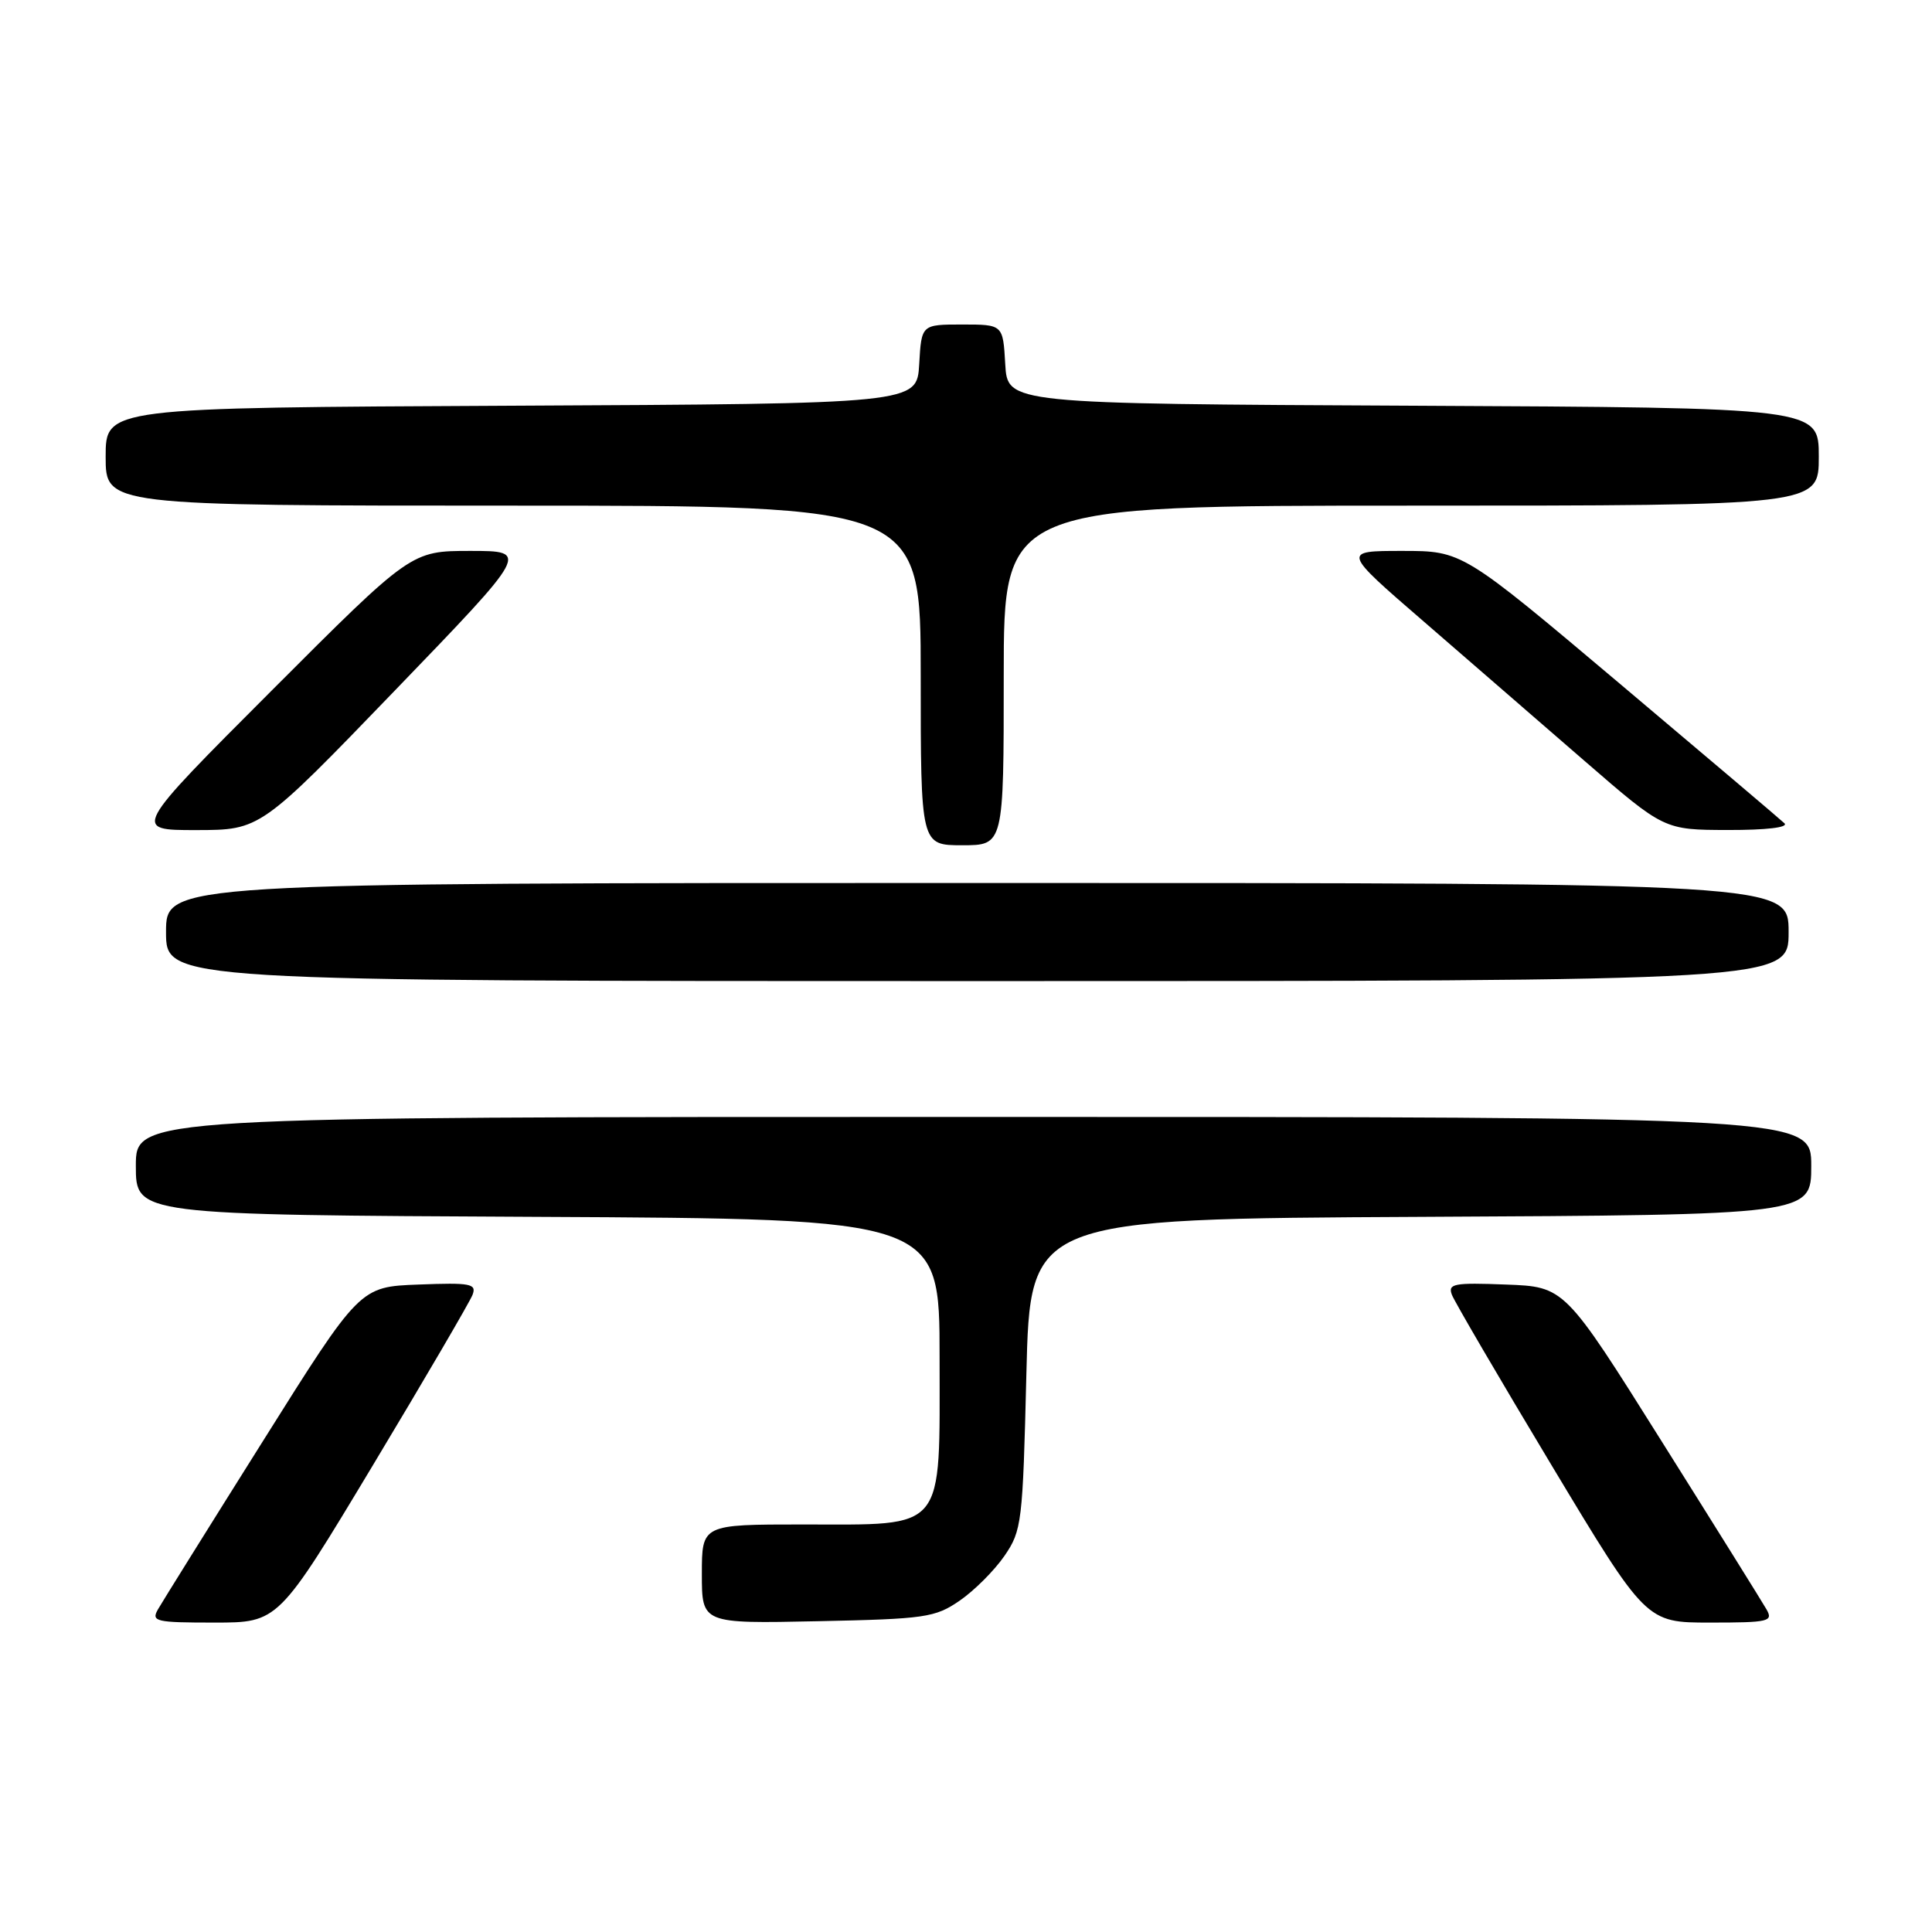<?xml version="1.0" encoding="UTF-8" standalone="no"?>
<!DOCTYPE svg PUBLIC "-//W3C//DTD SVG 1.1//EN" "http://www.w3.org/Graphics/SVG/1.1/DTD/svg11.dtd" >
<svg xmlns="http://www.w3.org/2000/svg" xmlns:xlink="http://www.w3.org/1999/xlink" version="1.1" viewBox="0 0 256 256">
 <g >
 <path fill="currentColor"
d=" M 49.43 194.12 C 56.33 182.64 62.26 172.49 62.61 171.58 C 63.18 170.10 62.38 169.94 55.46 170.21 C 47.68 170.50 47.68 170.50 34.81 191.00 C 27.72 202.28 21.48 212.29 20.93 213.25 C 20.01 214.86 20.62 215.00 28.41 215.00 C 36.88 215.00 36.88 215.00 49.43 194.12 Z  M 127.17 212.09 C 129.10 210.76 131.76 208.10 133.09 206.17 C 135.40 202.81 135.52 201.77 136.00 182.08 C 136.50 161.50 136.50 161.50 188.25 161.24 C 240.00 160.98 240.00 160.98 240.00 154.49 C 240.00 148.00 240.00 148.00 129.00 148.00 C 18.00 148.00 18.00 148.00 18.00 154.49 C 18.00 160.98 18.00 160.98 71.25 161.24 C 124.50 161.50 124.50 161.50 124.50 179.84 C 124.50 203.21 125.49 202.00 106.39 202.00 C 93.00 202.00 93.00 202.00 93.00 208.57 C 93.00 215.14 93.00 215.14 108.33 214.82 C 122.61 214.52 123.90 214.34 127.17 212.09 Z  M 234.07 213.25 C 233.52 212.29 227.28 202.28 220.19 191.00 C 207.32 170.50 207.32 170.50 199.54 170.21 C 192.62 169.94 191.82 170.10 192.39 171.58 C 192.74 172.49 198.67 182.64 205.57 194.12 C 218.12 215.00 218.12 215.00 226.59 215.00 C 234.38 215.00 234.99 214.86 234.07 213.25 Z  M 237.00 123.50 C 237.00 117.00 237.00 117.00 129.50 117.00 C 22.00 117.00 22.00 117.00 22.00 123.50 C 22.00 130.00 22.00 130.00 129.50 130.00 C 237.00 130.00 237.00 130.00 237.00 123.50 Z  M 133.00 89.50 C 133.00 67.00 133.00 67.00 187.00 67.00 C 241.00 67.00 241.00 67.00 241.00 60.51 C 241.00 54.02 241.00 54.02 187.25 53.76 C 133.50 53.50 133.50 53.50 133.20 48.25 C 132.90 43.00 132.90 43.00 127.50 43.00 C 122.10 43.00 122.10 43.00 121.80 48.25 C 121.50 53.50 121.50 53.50 67.75 53.76 C 14.00 54.02 14.00 54.02 14.00 60.51 C 14.00 67.00 14.00 67.00 68.00 67.00 C 122.00 67.00 122.00 67.00 122.00 89.50 C 122.00 112.00 122.00 112.00 127.50 112.00 C 133.00 112.00 133.00 112.00 133.00 89.50 Z  M 52.33 91.49 C 70.16 73.00 70.16 73.00 62.32 73.00 C 54.48 73.00 54.48 73.00 36.00 91.50 C 17.52 110.00 17.52 110.00 26.01 109.99 C 34.50 109.98 34.50 109.98 52.33 91.49 Z  M 236.45 109.09 C 235.93 108.59 226.11 100.27 214.63 90.59 C 193.77 73.00 193.77 73.00 185.80 73.00 C 177.83 73.00 177.83 73.00 188.67 82.37 C 194.63 87.53 204.22 95.85 210.00 100.86 C 220.50 109.96 220.50 109.96 228.95 109.98 C 234.05 109.99 237.02 109.64 236.45 109.09 Z "/>
</g>
</svg>